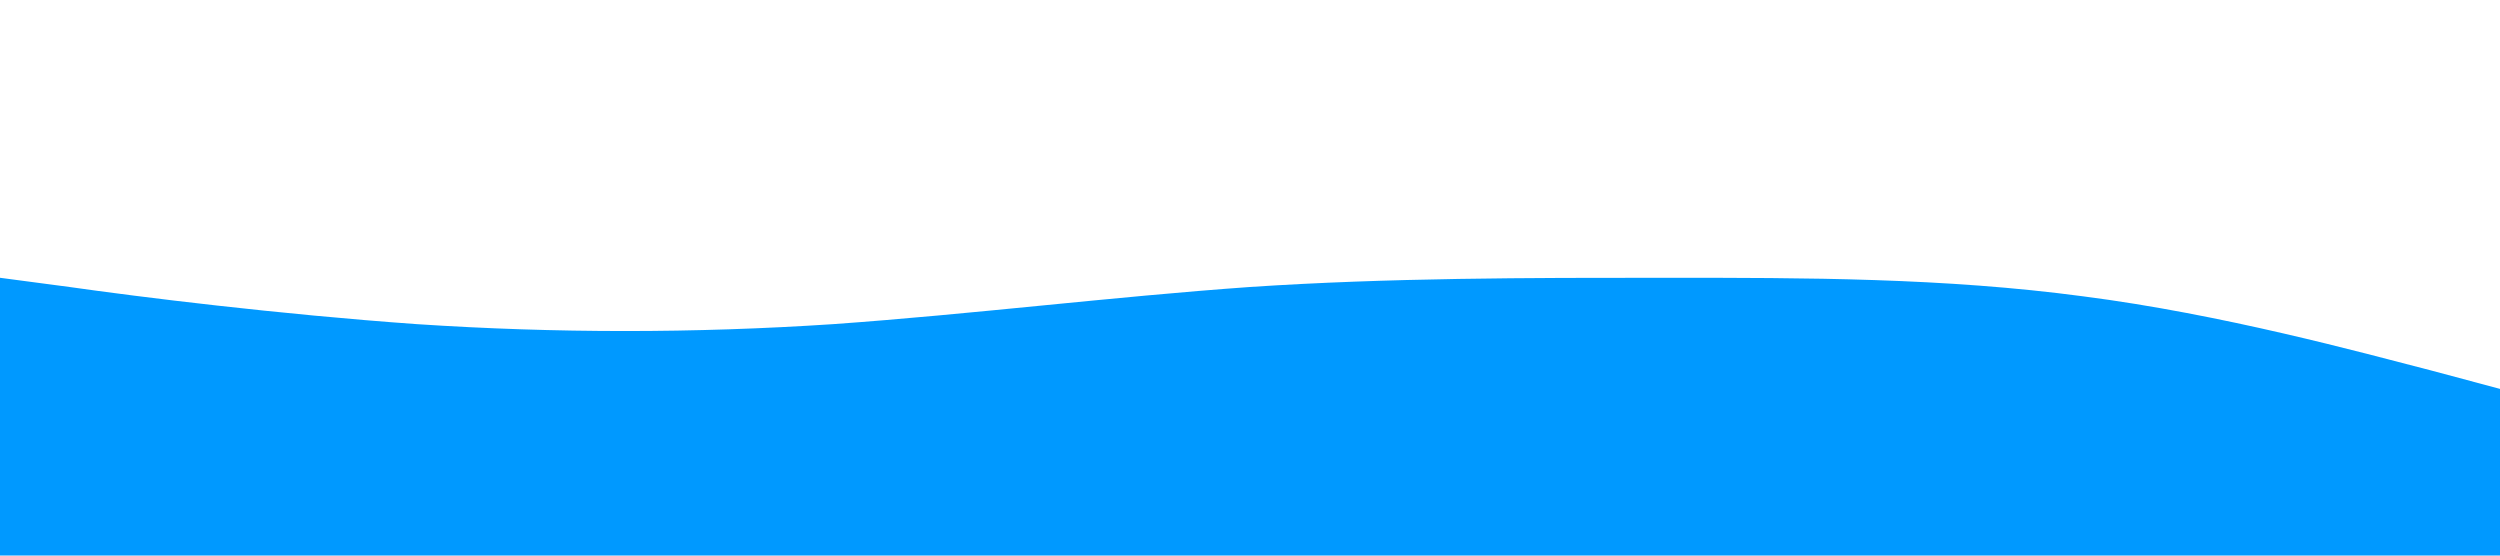 <?xml version="1.0" standalone="no"?><svg xmlns="http://www.w3.org/2000/svg" viewBox="0 0 1440 320"><path fill="#0099ff" fill-opacity="1" d="M0,160L40,165.3C80,171,160,181,240,186.7C320,192,400,192,480,186.7C560,181,640,171,720,165.3C800,160,880,160,960,160C1040,160,1120,160,1200,170.7C1280,181,1360,203,1400,213.3L1440,224L1440,320L1400,320C1360,320,1280,320,1200,320C1120,320,1040,320,960,320C880,320,800,320,720,320C640,320,560,320,480,320C400,320,320,320,240,320C160,320,80,320,40,320L0,320Z"></path></svg>